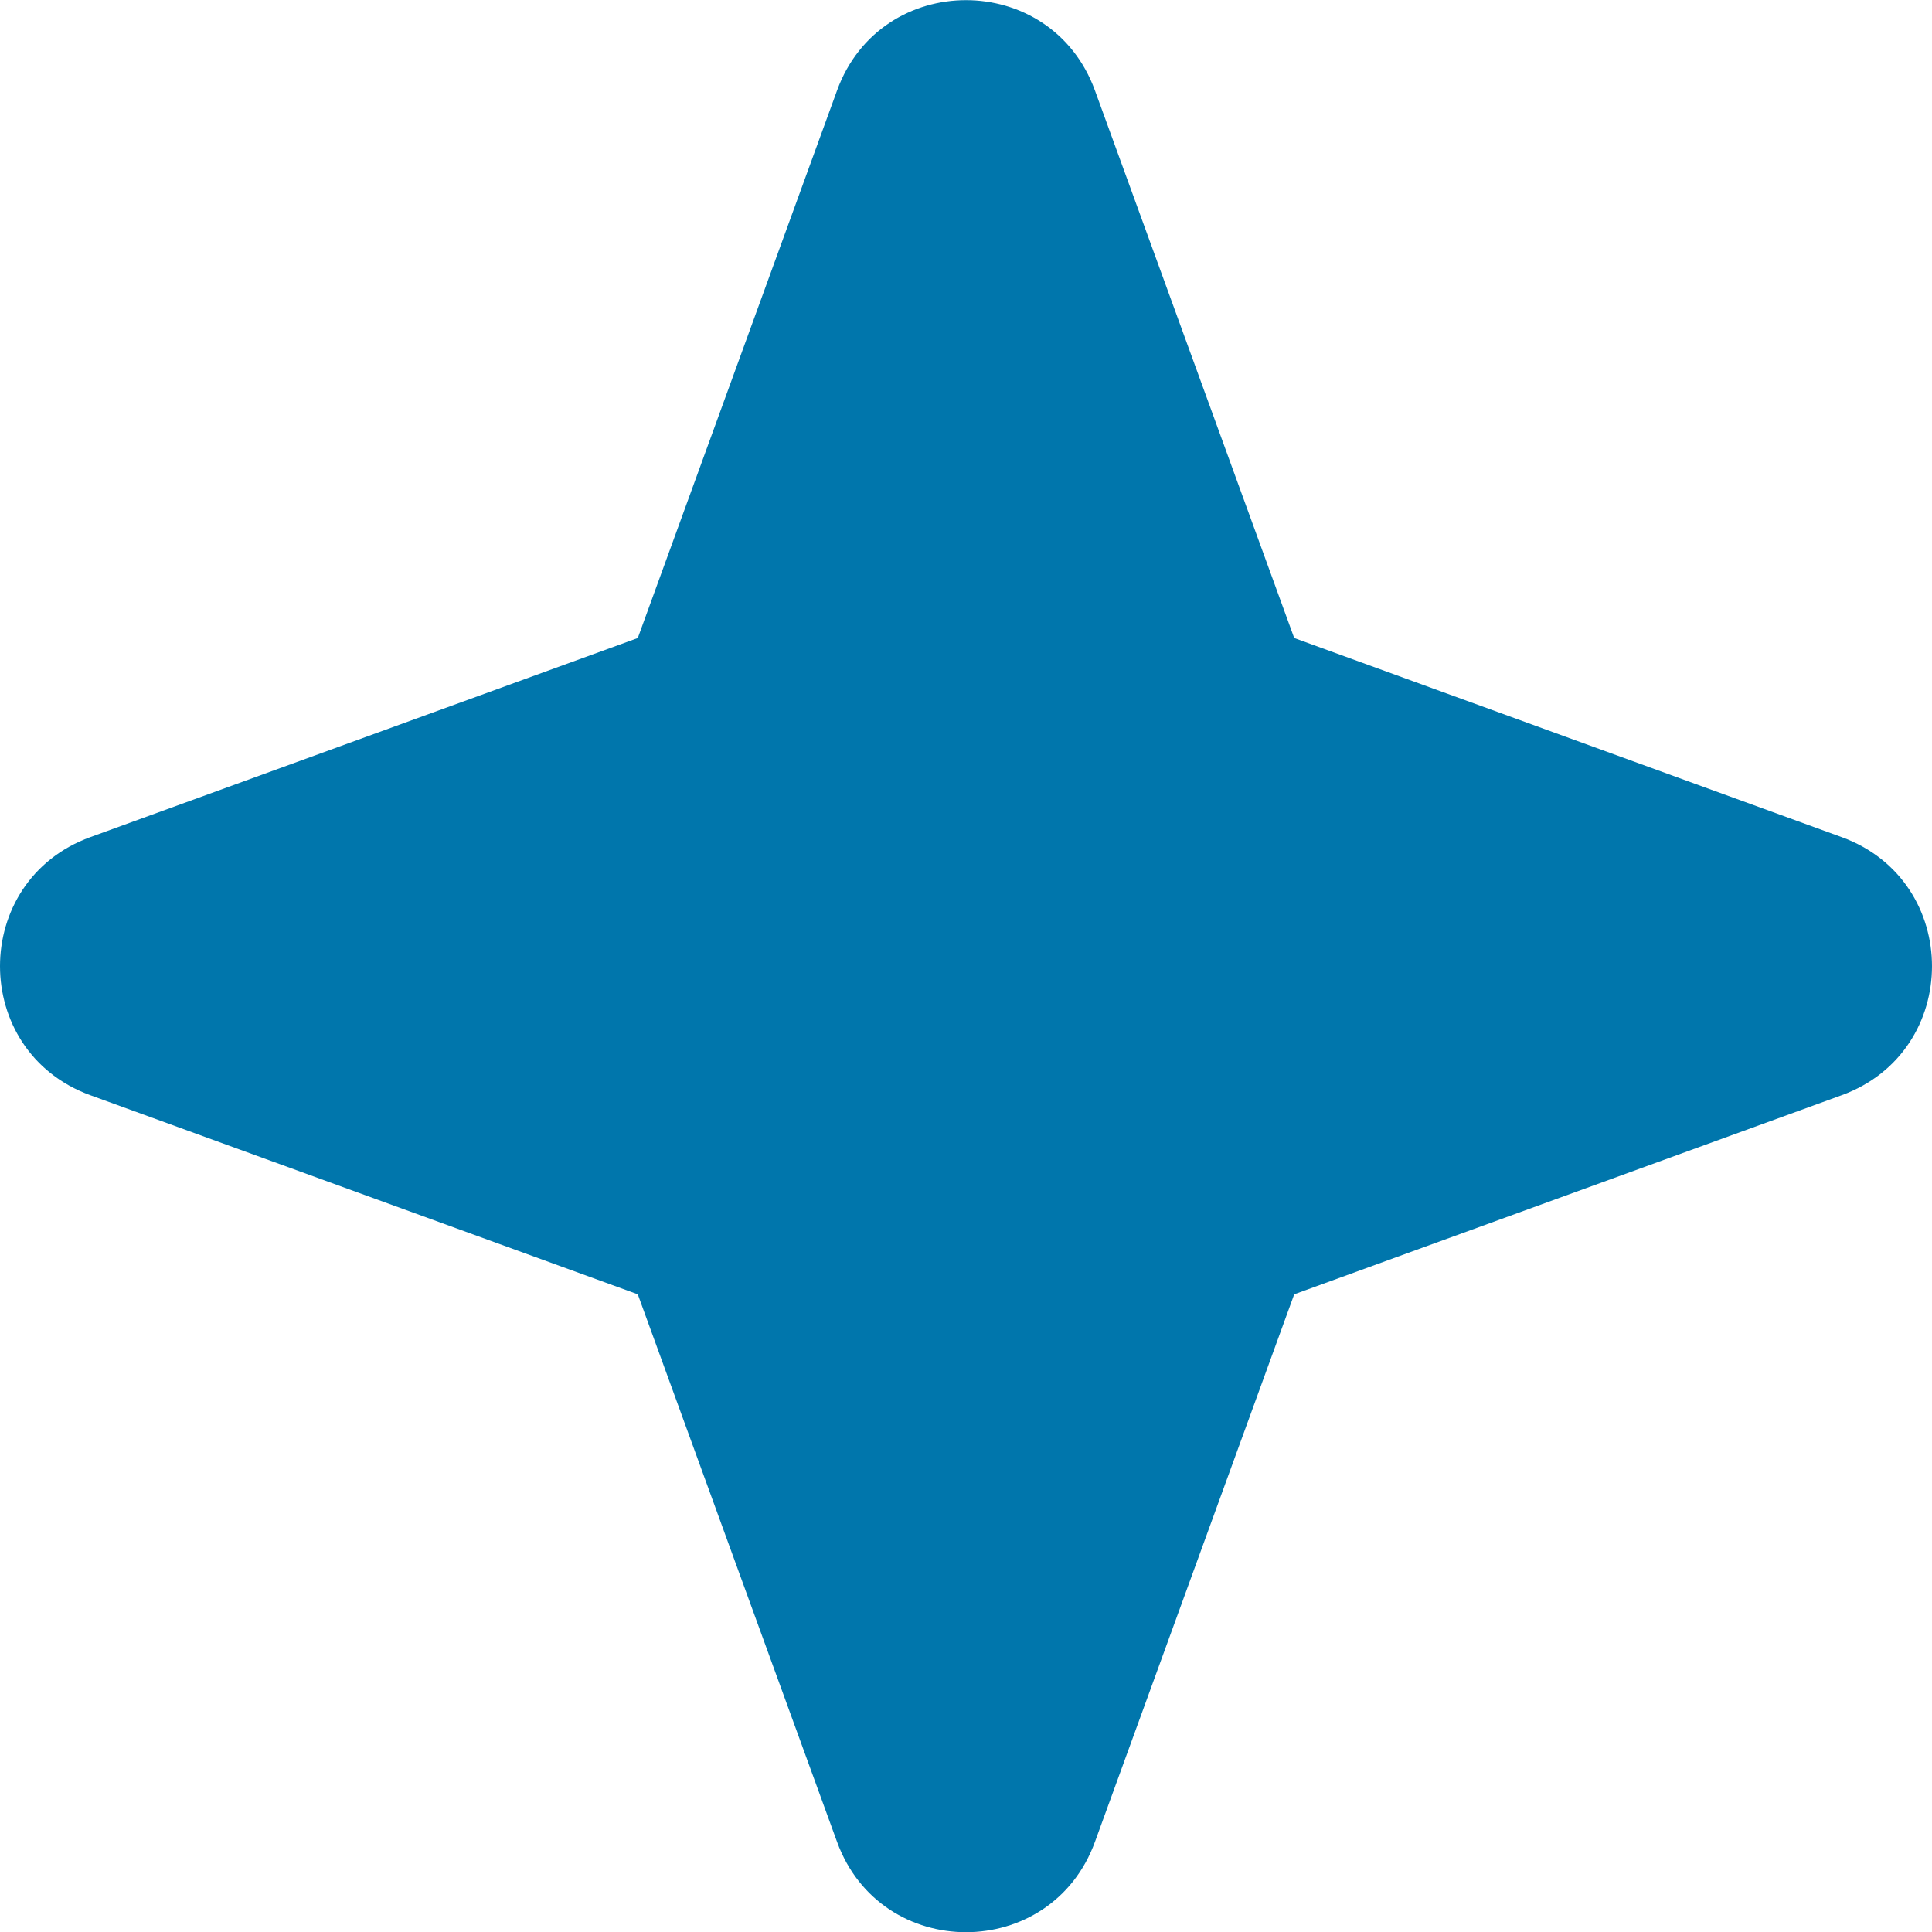 <svg width="17" height="17" viewBox="0 0 17 17" fill="none" xmlns="http://www.w3.org/2000/svg">
<path fill-rule="evenodd" clip-rule="evenodd" d="M9.635 0.797C9.249 -0.264 7.751 -0.264 7.365 0.797L5.612 5.614L0.795 7.366C-0.265 7.752 -0.265 9.251 0.795 9.637L5.612 11.389L7.365 16.206C7.751 17.267 9.249 17.267 9.635 16.206L11.388 11.389L16.205 9.637C17.265 9.251 17.265 7.752 16.205 7.366L11.388 5.614L9.635 0.797Z" fill="#0076AC"/>
</svg>

